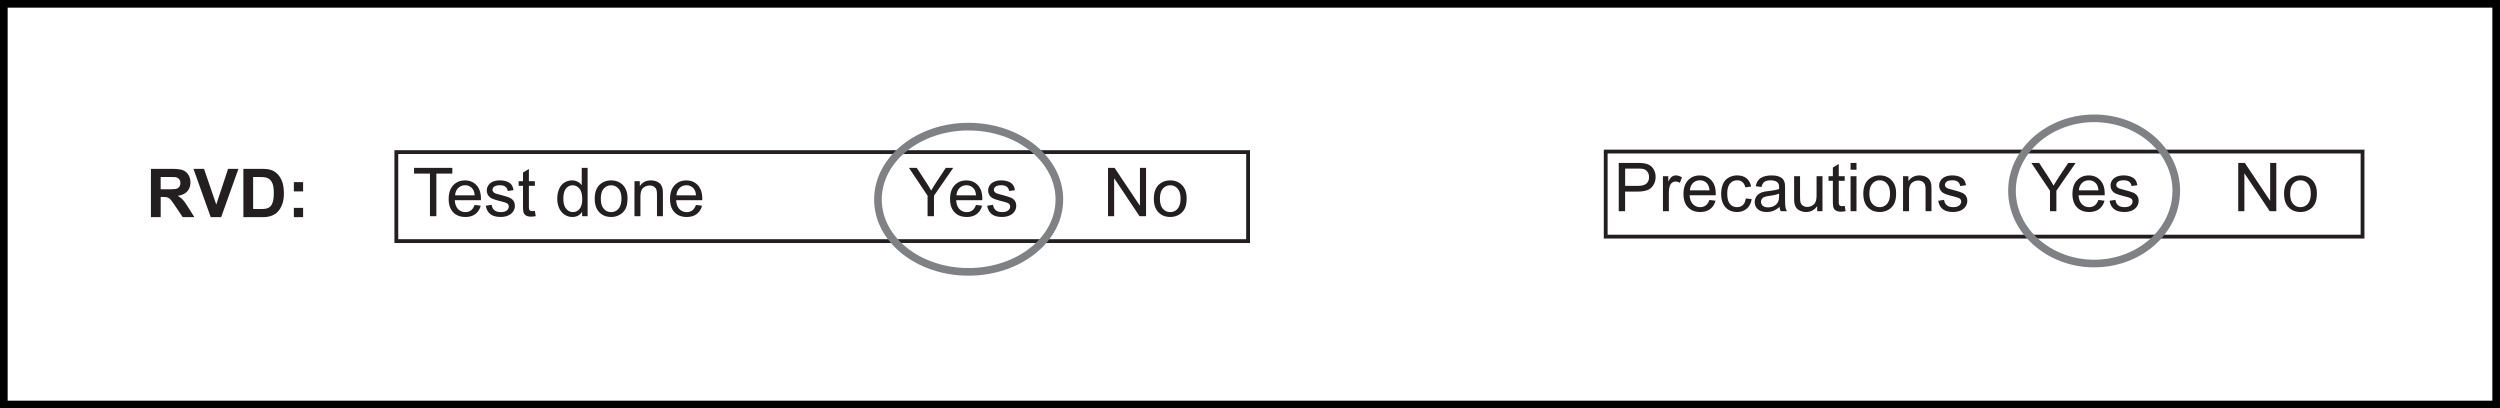 <svg version="1.1" xmlns="http://www.w3.org/2000/svg" x="0" y="0" width="326.984" height="53.406" viewBox="20.508 3.297 326.984 53.406" xml:space="preserve"><path fill="none" stroke="#000" d="M21.008 3.797h325.984v52.406H21.008z"/><path fill="none" stroke="#231F20" stroke-width=".5" d="M72.345 23.192h111.406v11.64H72.345z"/><g fill="#231F20"><path d="M40.248 31.699v-6.317h2.686c.675 0 1.166.057 1.472.17.306.114.551.315.735.605.184.291.275.622.275.996 0 .474-.14.867-.418 1.174-.278.309-.694.503-1.25.584.276.161.503.337.684.53.18.192.421.535.726 1.025l.771 1.232h-1.525l-.922-1.375c-.328-.491-.552-.801-.672-.93a.992.992 0 0 0-.384-.263c-.135-.047-.349-.071-.642-.071h-.259v2.638l-1.277.002zm1.275-3.644h.943c.612 0 .994-.027 1.146-.078a.696.696 0 0 0 .357-.268.825.825 0 0 0 .129-.475.768.768 0 0 0-.17-.515.78.78 0 0 0-.48-.248c-.104-.015-.414-.022-.931-.022h-.996l.002 1.606zM48.069 31.699l-2.258-6.317h1.383l1.599 4.675 1.547-4.675h1.354l-2.262 6.317h-1.363zM52.34 25.382h2.332c.526 0 .927.04 1.202.121.371.109.688.303.953.582.264.279.465.62.604 1.023.138.404.207.901.207 1.494 0 .52-.065.967-.194 1.344-.158.46-.384.832-.677 1.117-.222.215-.521.383-.896.504-.281.089-.658.134-1.129.134h-2.4l-.002-6.319zm1.276 1.068v4.185h.952c.355 0 .613-.02.771-.061.207-.051.378-.139.516-.264.137-.123.248-.326.334-.609s.129-.668.129-1.157-.043-.862-.129-1.125c-.086-.261-.207-.465-.362-.612s-.352-.246-.59-.297c-.178-.04-.527-.061-1.047-.061l-.574.001zM58.942 28.333v-1.211h1.211v1.211h-1.211zm0 3.366v-1.211h1.211v1.211h-1.211z"/></g><g fill="#231F20"><path d="M76.744 31.572V26h-2.081v-.746h5.007V26h-2.09v5.572h-.836zM82.583 30.1l.801.099c-.126.468-.359.832-.701 1.09-.343.259-.779.388-1.311.388-.669 0-1.2-.205-1.592-.617-.393-.412-.588-.992-.588-1.735 0-.771.198-1.368.595-1.792.396-.425.911-.638 1.542-.638.612 0 1.112.208 1.5.625.388.418.582 1.004.582 1.758 0 .047-.001.115-.004.207h-3.413c.029.502.171.889.427 1.154.257.269.575.401.957.401.285 0 .527-.075.729-.226.202-.151.358-.388.476-.714zm-2.546-1.256h2.555c-.033-.385-.132-.673-.293-.865a1.185 1.185 0 0 0-.961-.448 1.23 1.23 0 0 0-.897.356c-.244.239-.379.558-.404.957zM84.049 30.206l.768-.121c.043.308.163.543.359.707.197.164.473.246.825.246.356 0 .621-.072.793-.218.172-.146.259-.315.259-.512a.473.473 0 0 0-.229-.414c-.105-.068-.371-.156-.793-.263-.569-.144-.963-.268-1.183-.373a1.133 1.133 0 0 1-.5-.435 1.161 1.161 0 0 1-.17-.614c0-.204.046-.394.14-.565.093-.175.22-.318.381-.434.121-.089.285-.165.493-.227s.432-.093.67-.093c.359 0 .674.052.946.155.271.103.472.244.601.42.129.177.218.413.267.708l-.758.104a.833.833 0 0 0-.3-.551c-.165-.132-.397-.197-.7-.197-.355 0-.609.059-.763.176-.152.118-.229.256-.229.414 0 .101.032.191.096.271a.699.699 0 0 0 .297.207c.077.028.306.094.685.197.55.146.933.268 1.148.36.217.094.387.229.511.407.124.178.186.398.186.664 0 .258-.075.502-.227.729-.15.228-.369.405-.653.53s-.605.188-.965.188c-.595 0-1.048-.124-1.359-.371-.311-.242-.51-.61-.596-1.095zM90.465 30.879l.112.686a2.94 2.94 0 0 1-.586.068c-.282 0-.5-.045-.655-.134a.748.748 0 0 1-.328-.353c-.062-.145-.095-.449-.095-.916v-2.633h-.568v-.604h.568V25.86l.771-.465v1.599h.779v.606h-.779v2.676c0 .221.014.363.041.427a.31.31 0 0 0 .134.149.516.516 0 0 0 .265.057 2.9 2.9 0 0 0 .341-.03zM96.645 31.572v-.577c-.29.454-.717.681-1.28.681-.365 0-.7-.101-1.006-.302s-.543-.481-.711-.843a2.908 2.908 0 0 1-.252-1.243c0-.457.076-.871.229-1.243s.38-.656.686-.855a1.832 1.832 0 0 1 1.021-.297 1.532 1.532 0 0 1 1.262.631v-2.268h.771v6.317l-.72-.001zm-2.452-2.284c0 .586.123 1.024.371 1.313.247.291.539.437.875.437.339 0 .627-.14.864-.416.236-.277.354-.7.354-1.269 0-.627-.121-1.086-.362-1.379-.24-.293-.539-.44-.892-.44-.345 0-.632.141-.864.422-.231.282-.346.726-.346 1.332zM98.295 29.284c0-.849.236-1.476.707-1.884.395-.338.873-.508 1.439-.508.629 0 1.144.207 1.543.619.398.412.599.982.599 1.708 0 .59-.088 1.053-.265 1.391-.177.336-.435.6-.771.785a2.24 2.24 0 0 1-1.104.28c-.642 0-1.158-.205-1.553-.616-.396-.411-.595-1.002-.595-1.775zm.799 0c0 .586.128 1.024.383 1.315.256.293.578.438.965.438.385 0 .706-.146.961-.438.256-.293.384-.74.384-1.341 0-.565-.129-.995-.386-1.286a1.223 1.223 0 0 0-.959-.438c-.388 0-.709.146-.965.436-.256.29-.383.728-.383 1.314zM103.492 31.572v-4.577h.698v.651c.336-.503.822-.754 1.457-.754.275 0 .528.05.761.149.231.099.404.229.52.391.114.16.194.352.241.572.028.145.043.395.043.754v2.814h-.775v-2.784c0-.315-.03-.552-.09-.709a.744.744 0 0 0-.321-.375 1.023 1.023 0 0 0-.541-.14c-.331 0-.616.104-.855.313-.239.21-.359.608-.359 1.194v2.5h-.779zM111.534 30.1l.801.099c-.126.468-.359.832-.702 1.09-.342.259-.778.388-1.31.388-.669 0-1.2-.205-1.592-.617-.394-.412-.588-.992-.588-1.735 0-.771.197-1.368.595-1.792.396-.425.911-.638 1.542-.638.612 0 1.112.208 1.5.625.388.418.582 1.004.582 1.758 0 .047-.001.115-.004.207h-3.413c.029.502.171.889.427 1.154.256.269.575.401.957.401.285 0 .527-.075.729-.226.202-.151.358-.388.476-.714zm-2.547-1.256h2.555c-.034-.385-.132-.673-.293-.865a1.186 1.186 0 0 0-.961-.448c-.355 0-.656.118-.897.356-.244.239-.378.558-.404.957z"/></g><g fill="#231F20"><path d="M141.829 31.572v-2.676l-2.435-3.642h1.017l1.245 1.905c.23.355.444.712.642 1.068.19-.33.419-.703.689-1.117l1.224-1.857h.975l-2.521 3.642v2.676h-.836zM148.16 30.1l.801.099c-.126.468-.359.832-.702 1.09-.342.259-.778.388-1.31.388-.669 0-1.2-.205-1.592-.617-.394-.412-.588-.992-.588-1.735 0-.771.197-1.368.595-1.792.396-.425.911-.638 1.542-.638.612 0 1.112.208 1.5.625.388.418.582 1.004.582 1.758 0 .047-.001.115-.004.207h-3.413c.029.502.171.889.427 1.154.256.269.575.401.957.401.285 0 .527-.075.729-.226.202-.151.358-.388.476-.714zm-2.547-1.256h2.555c-.034-.385-.132-.673-.293-.865a1.186 1.186 0 0 0-.961-.448c-.355 0-.656.118-.897.356-.244.239-.378.558-.404.957zM149.625 30.206l.768-.121c.043.308.163.543.359.707.197.164.473.246.825.246.356 0 .621-.072.793-.218.172-.146.258-.315.258-.512a.472.472 0 0 0-.228-.414c-.106-.068-.371-.156-.793-.263-.569-.144-.963-.268-1.184-.373a1.144 1.144 0 0 1-.5-.435 1.17 1.17 0 0 1-.17-.614c0-.204.046-.394.141-.565.093-.175.22-.318.381-.434.121-.089.285-.165.493-.227s.432-.093.67-.093c.358 0 .674.052.945.155.272.103.473.244.602.42.129.177.218.413.267.708l-.758.104a.833.833 0 0 0-.3-.551c-.165-.132-.398-.197-.7-.197-.355 0-.61.059-.763.176-.152.118-.229.256-.229.414 0 .101.032.191.096.271a.692.692 0 0 0 .297.207c.077.028.306.094.685.197.549.146.933.268 1.148.36.217.094.387.229.511.407.124.178.185.398.185.664 0 .258-.074.502-.226.729s-.369.405-.653.53a2.374 2.374 0 0 1-.965.188c-.595 0-1.048-.124-1.359-.371-.311-.242-.51-.61-.596-1.095z"/></g><g fill="#231F20"><path d="M165.431 31.572v-6.317h.856l3.318 4.96v-4.96h.801v6.317h-.857l-3.317-4.964v4.964h-.801zM171.425 29.284c0-.849.236-1.476.707-1.884.395-.338.873-.508 1.439-.508.629 0 1.144.207 1.543.619.399.412.599.982.599 1.708 0 .59-.088 1.053-.265 1.391-.177.336-.434.6-.771.785-.338.187-.706.28-1.105.28-.641 0-1.158-.205-1.553-.616-.395-.411-.594-1.002-.594-1.775zm.797 0c0 .586.128 1.024.383 1.315.256.293.578.438.965.438.385 0 .706-.146.961-.438.256-.293.384-.74.384-1.341 0-.565-.129-.995-.386-1.286a1.223 1.223 0 0 0-.959-.438c-.388 0-.709.146-.965.436-.255.29-.383.728-.383 1.314z"/></g><path fill="none" stroke="#808184" stroke-width="1" d="M147.17 38.854c6.587 0 11.896-4.221 11.896-9.465s-5.309-9.529-11.896-9.529c-6.522 0-11.832 4.285-11.832 9.529s5.308 9.465 11.832 9.465z"/><path fill="none" stroke="#231F20" stroke-width=".5" d="M230.524 23.12h98.989v11.127h-98.989z"/><g fill="#231F20"><path d="M232.229 30.922v-6.317h2.383c.42 0 .74.02.962.06.31.052.569.15.779.295s.379.348.507.61c.128.261.191.549.191.862 0 .537-.172.992-.514 1.364s-.96.558-1.853.558h-1.621v2.568h-.834zm.836-3.315h1.634c.54 0 .924-.101 1.15-.301.227-.202.341-.484.341-.85 0-.265-.067-.491-.201-.679a.942.942 0 0 0-.527-.373c-.141-.037-.4-.056-.779-.056h-1.616l-.002 2.259zM238.009 30.922v-4.577h.698v.694c.179-.325.343-.539.493-.642s.316-.155.498-.155c.261 0 .527.083.797.25l-.268.72a1.107 1.107 0 0 0-.568-.168.738.738 0 0 0-.457.153.832.832 0 0 0-.288.425c-.087.274-.13.577-.13.905v2.396l-.775-.001zM244.089 29.448l.803.099c-.127.469-.361.832-.703 1.09s-.778.389-1.311.389c-.67 0-1.199-.207-1.593-.619-.392-.412-.588-.99-.588-1.734 0-.77.198-1.367.595-1.792s.91-.638 1.543-.638c.611 0 1.111.208 1.499.625.389.417.582 1.003.582 1.758 0 .046-.001.115-.004.207h-3.413c.028.502.171.889.428 1.154.255.268.573.402.955.402.284 0 .527-.076.729-.225s.36-.389.478-.716zm-2.547-1.255h2.557c-.035-.385-.134-.672-.293-.865a1.19 1.19 0 0 0-.961-.448c-.356 0-.656.119-.899.356-.244.241-.379.559-.404.957zM248.852 29.246l.763.099c-.084.526-.297.938-.64 1.234-.345.298-.767.446-1.267.446-.626 0-1.13-.205-1.51-.614-.381-.409-.571-.996-.571-1.761 0-.493.082-.926.246-1.297.163-.371.412-.647.747-.833a2.213 2.213 0 0 1 1.093-.278c.497 0 .903.126 1.221.377.314.251.519.608.606 1.071l-.754.115c-.072-.307-.199-.539-.382-.694s-.403-.232-.661-.232c-.391 0-.709.14-.953.42-.244.28-.366.723-.366 1.33 0 .615.118 1.062.354 1.34.235.278.543.418.923.418.304 0 .56-.093.763-.279.203-.187.333-.475.388-.862zM253.264 30.357a2.924 2.924 0 0 1-.83.518c-.267.1-.552.15-.855.15-.502 0-.889-.123-1.159-.369a1.213 1.213 0 0 1-.403-.941 1.265 1.265 0 0 1 .552-1.059c.165-.112.351-.197.558-.255.152-.039.382-.078.689-.115.626-.075 1.088-.164 1.384-.268l.004-.203c0-.315-.073-.539-.22-.667-.198-.175-.493-.263-.884-.263-.364 0-.635.064-.809.192s-.303.354-.386.679l-.759-.104c.068-.323.183-.585.341-.785.158-.2.387-.354.686-.461.3-.107.646-.162 1.038-.162s.708.046.952.138c.244.092.424.208.539.347.115.14.195.315.241.528.025.132.039.371.039.716v1.034c0 .722.017 1.177.049 1.368.033.191.099.374.196.549h-.811a1.703 1.703 0 0 1-.152-.567zm-.065-1.732c-.282.115-.704.212-1.268.293-.318.046-.544.098-.678.155a.694.694 0 0 0-.306.252.665.665 0 0 0-.107.368c0 .207.078.38.234.518.157.139.386.207.688.207.299 0 .563-.064.797-.195.232-.132.403-.311.514-.537.083-.176.125-.435.125-.776v-.285zM258.185 30.922v-.672c-.356.518-.84.775-1.452.775a1.86 1.86 0 0 1-.757-.154c-.233-.104-.407-.232-.521-.391a1.46 1.46 0 0 1-.239-.574 3.995 3.995 0 0 1-.048-.725v-2.834h.775v2.539c0 .405.017.679.048.818a.796.796 0 0 0 .312.479.953.953 0 0 0 .586.176c.231 0 .45-.061.654-.18.203-.119.349-.281.434-.486s.127-.504.127-.895v-2.452h.774v4.577h-.692v-.001zM261.788 30.229l.112.685a2.883 2.883 0 0 1-.586.069c-.282 0-.5-.045-.655-.135a.744.744 0 0 1-.328-.351c-.062-.146-.095-.451-.095-.916v-2.633h-.568v-.604h.568v-1.133l.771-.465v1.599h.78v.604h-.78v2.676c0 .221.015.363.041.426a.318.318 0 0 0 .135.151.507.507 0 0 0 .265.056c.086 0 .199-.01.34-.029zM262.55 25.497v-.892h.775v.892h-.775zm0 5.425v-4.577h.775v4.577h-.775zM264.218 28.634c0-.848.235-1.476.707-1.883.395-.339.873-.509 1.439-.509.629 0 1.143.207 1.542.619.399.413.6.982.6 1.708 0 .59-.089 1.053-.266 1.391s-.434.6-.771.787a2.235 2.235 0 0 1-1.105.279c-.641 0-1.159-.205-1.554-.615-.395-.413-.592-1.005-.592-1.777zm.797 0c0 .586.128 1.025.384 1.316s.577.438.966.438c.385 0 .705-.146.961-.44.255-.293.383-.74.383-1.341 0-.565-.128-.994-.386-1.287a1.224 1.224 0 0 0-.958-.438c-.389 0-.71.146-.966.436-.256.291-.384.729-.384 1.316zM269.415 30.922v-4.577h.698v.651c.336-.503.821-.754 1.456-.754.276 0 .529.05.761.149.232.099.404.229.521.39.113.161.194.352.24.572.028.145.043.396.043.754v2.814h-.774v-2.783c0-.316-.03-.553-.091-.709a.741.741 0 0 0-.321-.375 1.023 1.023 0 0 0-.541-.14c-.33 0-.615.105-.855.314-.238.209-.358.607-.358 1.193v2.5h-.779zM274.014 29.557l.767-.121c.044.308.163.543.36.707.195.164.472.246.824.246.356 0 .62-.074.793-.219s.26-.314.26-.511a.471.471 0 0 0-.229-.414c-.105-.069-.371-.157-.793-.263-.568-.145-.963-.269-1.183-.373a1.13 1.13 0 0 1-.671-1.049c0-.205.047-.394.141-.566.093-.174.221-.318.381-.433.121-.089.285-.165.494-.227.208-.062.432-.093.67-.093.358 0 .674.052.945.155.271.103.473.244.602.42s.22.413.269.708l-.76.104a.824.824 0 0 0-.3-.551c-.165-.132-.397-.198-.7-.198-.355 0-.609.059-.763.176-.151.118-.229.255-.229.414 0 .102.031.191.095.271a.68.68 0 0 0 .298.207c.077.029.306.095.686.197.549.146.932.268 1.147.36.217.095.388.229.511.407.124.178.187.398.187.664 0 .259-.075.502-.228.73-.149.229-.367.404-.651.529s-.606.188-.966.188c-.596 0-1.049-.123-1.359-.371-.313-.243-.512-.609-.598-1.094z"/></g><g fill="#231F20"><path d="M288.632 30.922v-2.676l-2.436-3.641h1.018l1.245 1.905c.23.356.444.713.644 1.068.188-.33.419-.702.688-1.116l1.225-1.857h.974l-2.521 3.641v2.676h-.837zM294.962 29.448l.803.099c-.127.469-.361.832-.703 1.09s-.778.389-1.311.389c-.67 0-1.2-.207-1.593-.619-.392-.412-.588-.99-.588-1.734 0-.77.198-1.367.595-1.792s.91-.638 1.543-.638c.611 0 1.111.208 1.499.625.389.417.582 1.003.582 1.758 0 .046-.001.115-.004.207h-3.413c.028.502.171.889.427 1.154.256.268.574.402.956.402.284 0 .527-.076.729-.225s.36-.389.478-.716zm-2.547-1.255h2.557c-.035-.385-.134-.672-.293-.865a1.19 1.19 0 0 0-.962-.448c-.355 0-.655.119-.898.356-.244.241-.379.559-.404.957zM296.427 29.557l.767-.121c.044.308.163.543.36.707.195.164.472.246.824.246.356 0 .62-.074.793-.219s.26-.314.26-.511a.471.471 0 0 0-.229-.414c-.105-.069-.371-.157-.793-.263-.569-.145-.963-.269-1.183-.373a1.13 1.13 0 0 1-.671-1.049c0-.205.047-.394.141-.566.093-.174.221-.318.381-.433.121-.089.285-.165.494-.227.208-.062.432-.093.67-.093.358 0 .674.052.945.155.271.103.473.244.602.42s.219.413.269.708l-.76.104a.824.824 0 0 0-.3-.551c-.165-.132-.397-.198-.7-.198-.355 0-.609.059-.763.176-.152.118-.229.255-.229.414 0 .102.031.191.095.271a.68.68 0 0 0 .298.207c.077.029.306.095.685.197.55.146.933.268 1.148.36.217.095.388.229.511.407.124.178.187.398.187.664 0 .259-.075.502-.228.73a1.449 1.449 0 0 1-.651.529 2.377 2.377 0 0 1-.967.188c-.595 0-1.048-.123-1.358-.371-.313-.243-.512-.609-.598-1.094z"/></g><g fill="#231F20"><path d="M313.256 30.922v-6.317h.858l3.317 4.959v-4.959h.802v6.317h-.857l-3.317-4.964v4.964h-.803zM319.25 28.634c0-.848.235-1.476.707-1.883.395-.339.873-.509 1.439-.509.629 0 1.143.207 1.542.619.398.413.6.982.6 1.708 0 .59-.089 1.053-.266 1.391s-.435.6-.771.787a2.231 2.231 0 0 1-1.104.279c-.642 0-1.159-.205-1.554-.615-.396-.413-.593-1.005-.593-1.777zm.797 0c0 .586.128 1.025.385 1.316.256.291.576.438.966.438.385 0 .705-.146.961-.44.255-.293.383-.74.383-1.341 0-.565-.128-.994-.386-1.287a1.224 1.224 0 0 0-.958-.438c-.39 0-.71.146-.966.436-.257.291-.385.729-.385 1.316z"/></g><path fill="none" stroke="#808184" stroke-width="1" d="M294.406 37.766c5.948 0 10.745-4.285 10.745-9.529 0-5.18-4.795-9.464-10.745-9.464-5.884 0-10.744 4.285-10.744 9.464 0 5.243 4.86 9.529 10.744 9.529z"/></svg>